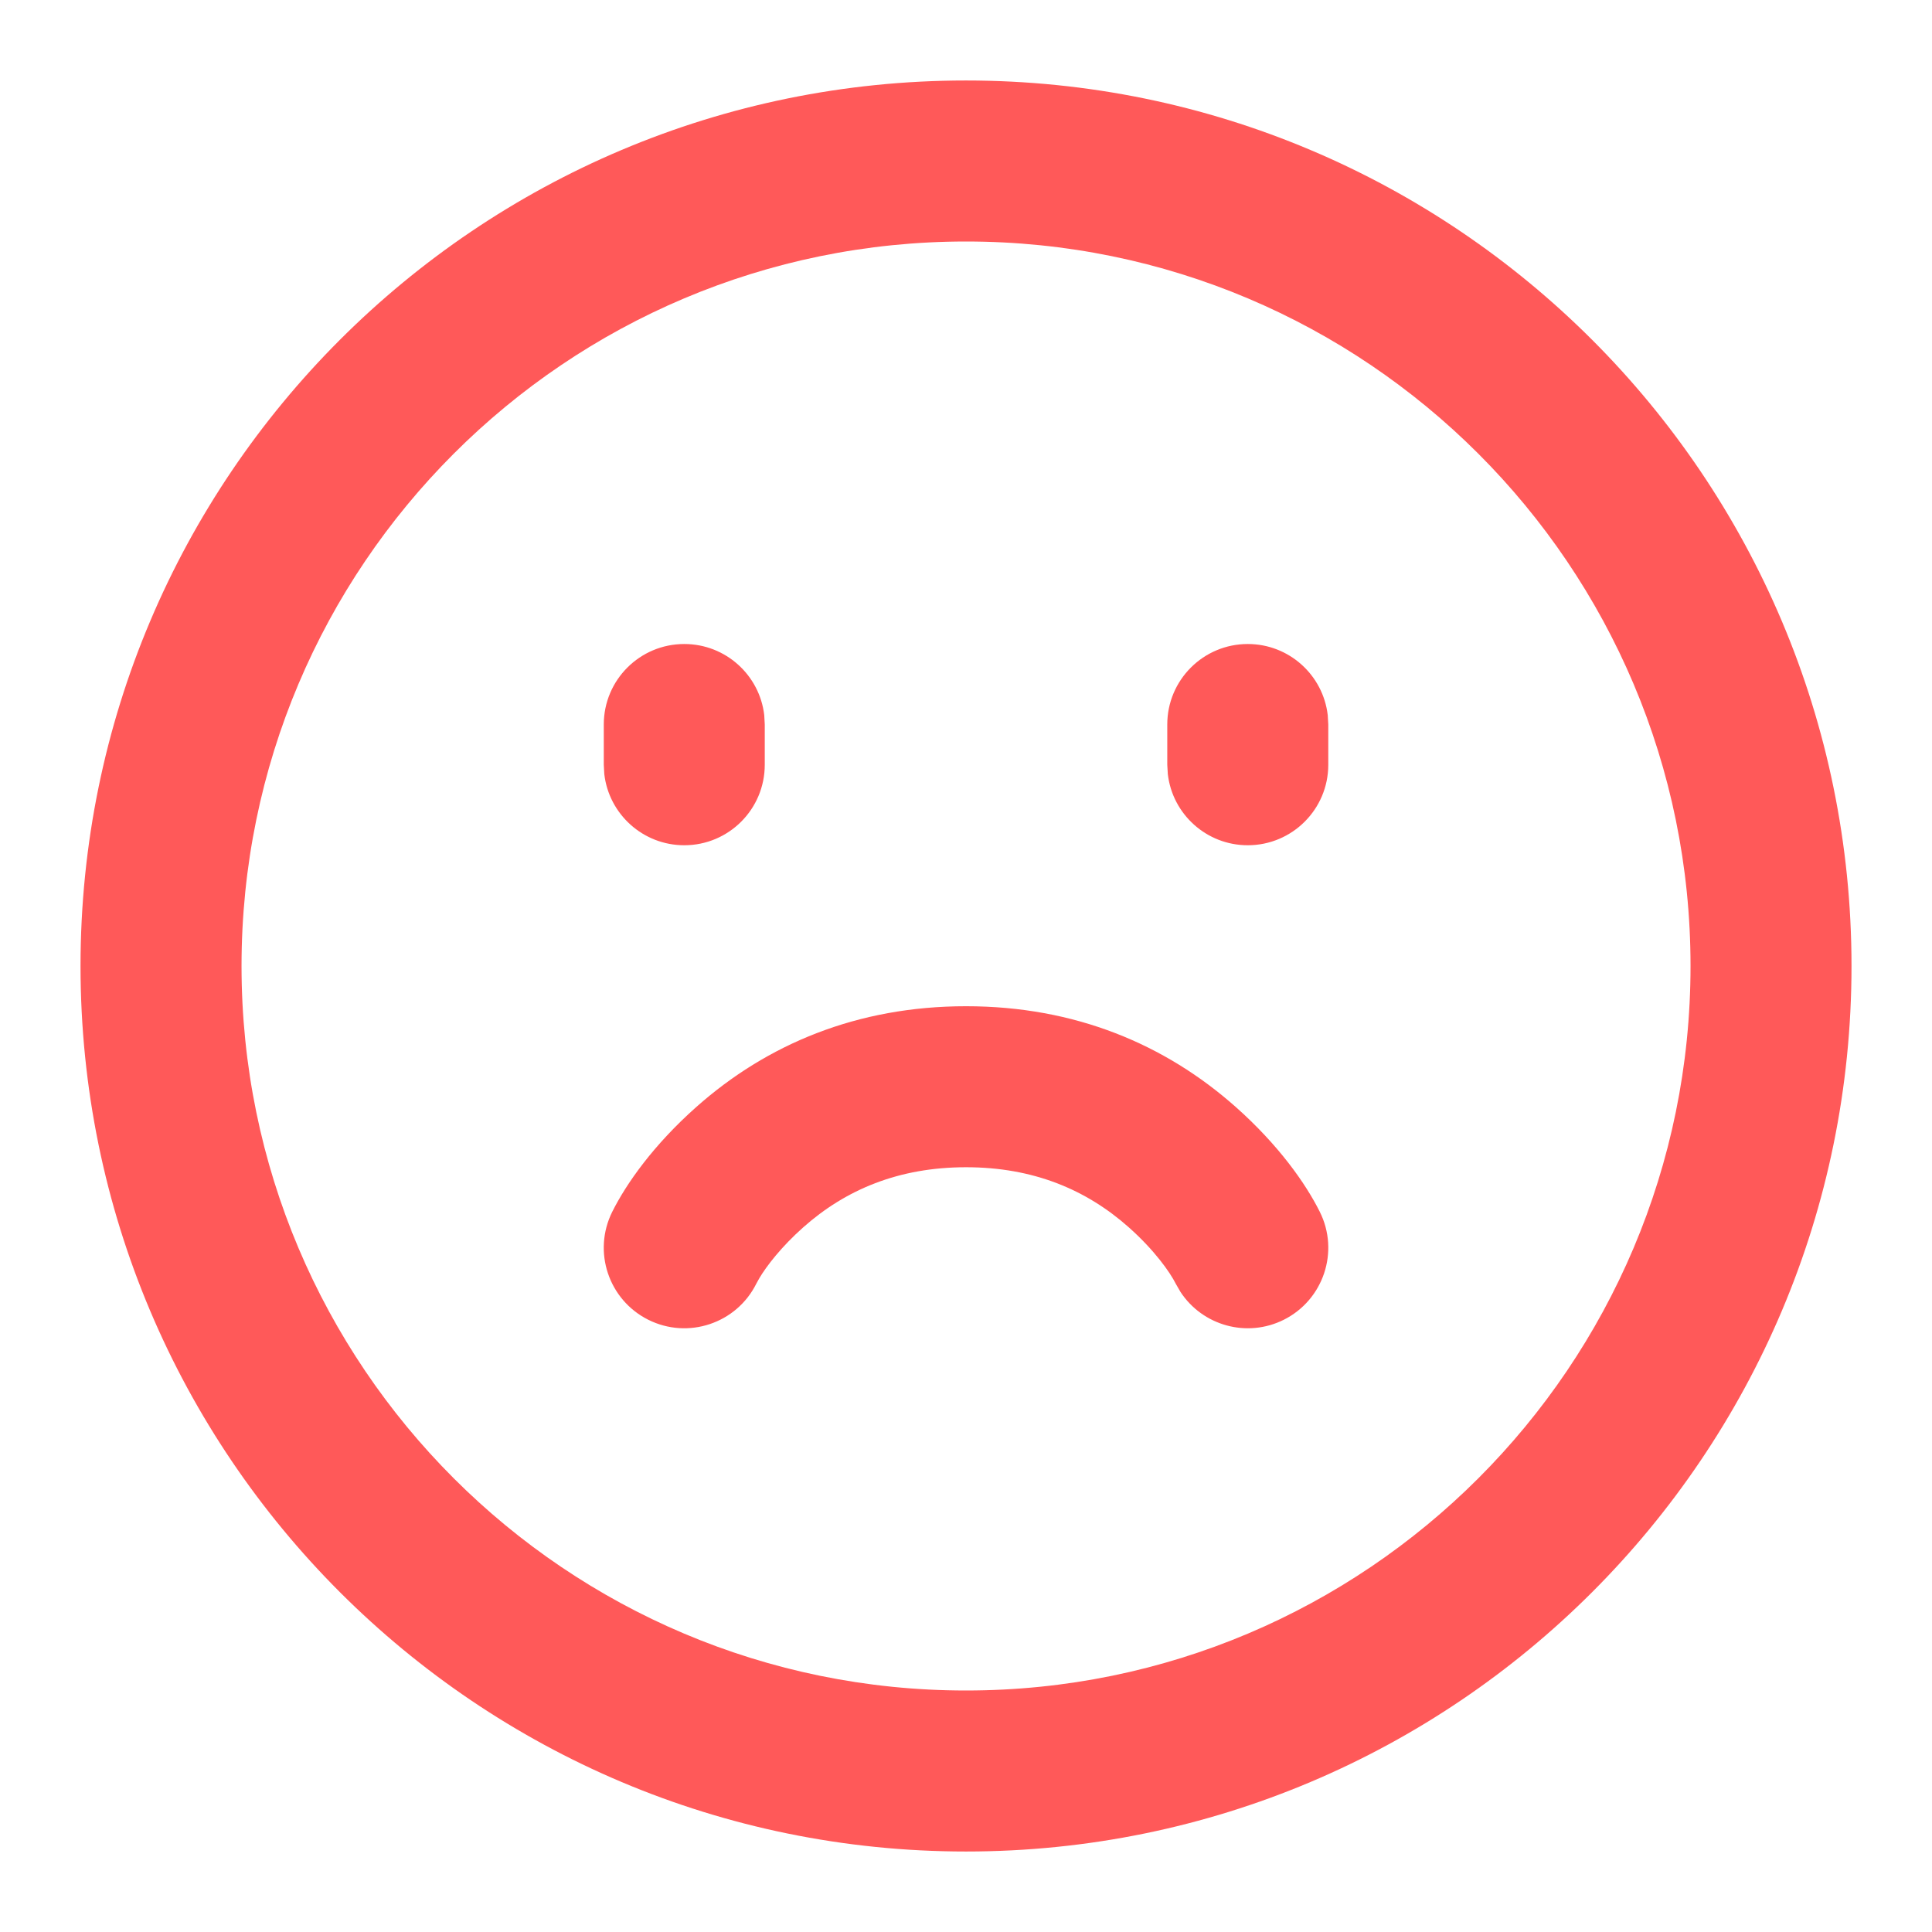 <svg width="56" height="56" viewBox="0 0 56 56" fill="none" xmlns="http://www.w3.org/2000/svg">
<path d="M28.001 2.333C42.176 2.333 53.667 13.825 53.667 28C53.667 42.175 42.176 53.667 28.001 53.667C13.825 53.667 2.334 42.175 2.334 28C2.334 13.825 13.825 2.333 28.001 2.333ZM28.001 7C16.403 7 7.001 16.402 7.001 28C7.001 39.598 16.403 49 28.001 49C39.599 49 49.001 39.598 49.001 28C49.001 16.402 39.599 7 28.001 7ZM28.001 29.166C31.156 29.166 33.773 30.269 35.822 32.089C37.054 33.184 37.84 34.294 38.254 35.123C38.831 36.276 38.363 37.677 37.211 38.254C36.141 38.789 34.856 38.424 34.216 37.446L34.08 37.21C33.911 36.872 33.458 36.232 32.721 35.577C31.488 34.481 29.95 33.833 28.001 33.833C26.052 33.833 24.513 34.481 23.28 35.577C22.649 36.138 22.225 36.689 22.011 37.047L21.921 37.21C21.345 38.363 19.943 38.83 18.791 38.254C17.638 37.677 17.171 36.276 17.747 35.123C18.161 34.294 18.948 33.184 20.18 32.089C22.228 30.269 24.845 29.166 28.001 29.166ZM36.167 18.667C37.364 18.667 38.35 19.567 38.485 20.728L38.501 21V22.167C38.501 23.455 37.456 24.5 36.167 24.5C34.971 24.5 33.984 23.599 33.85 22.439L33.834 22.167V21C33.834 19.711 34.879 18.667 36.167 18.667ZM19.834 18.667C21.031 18.667 22.017 19.567 22.152 20.728L22.167 21V22.167C22.167 23.455 21.123 24.5 19.834 24.5C18.637 24.5 17.651 23.599 17.516 22.439L17.501 22.167V21C17.501 19.711 18.545 18.667 19.834 18.667Z" fill="#FF5959"/>
</svg>
